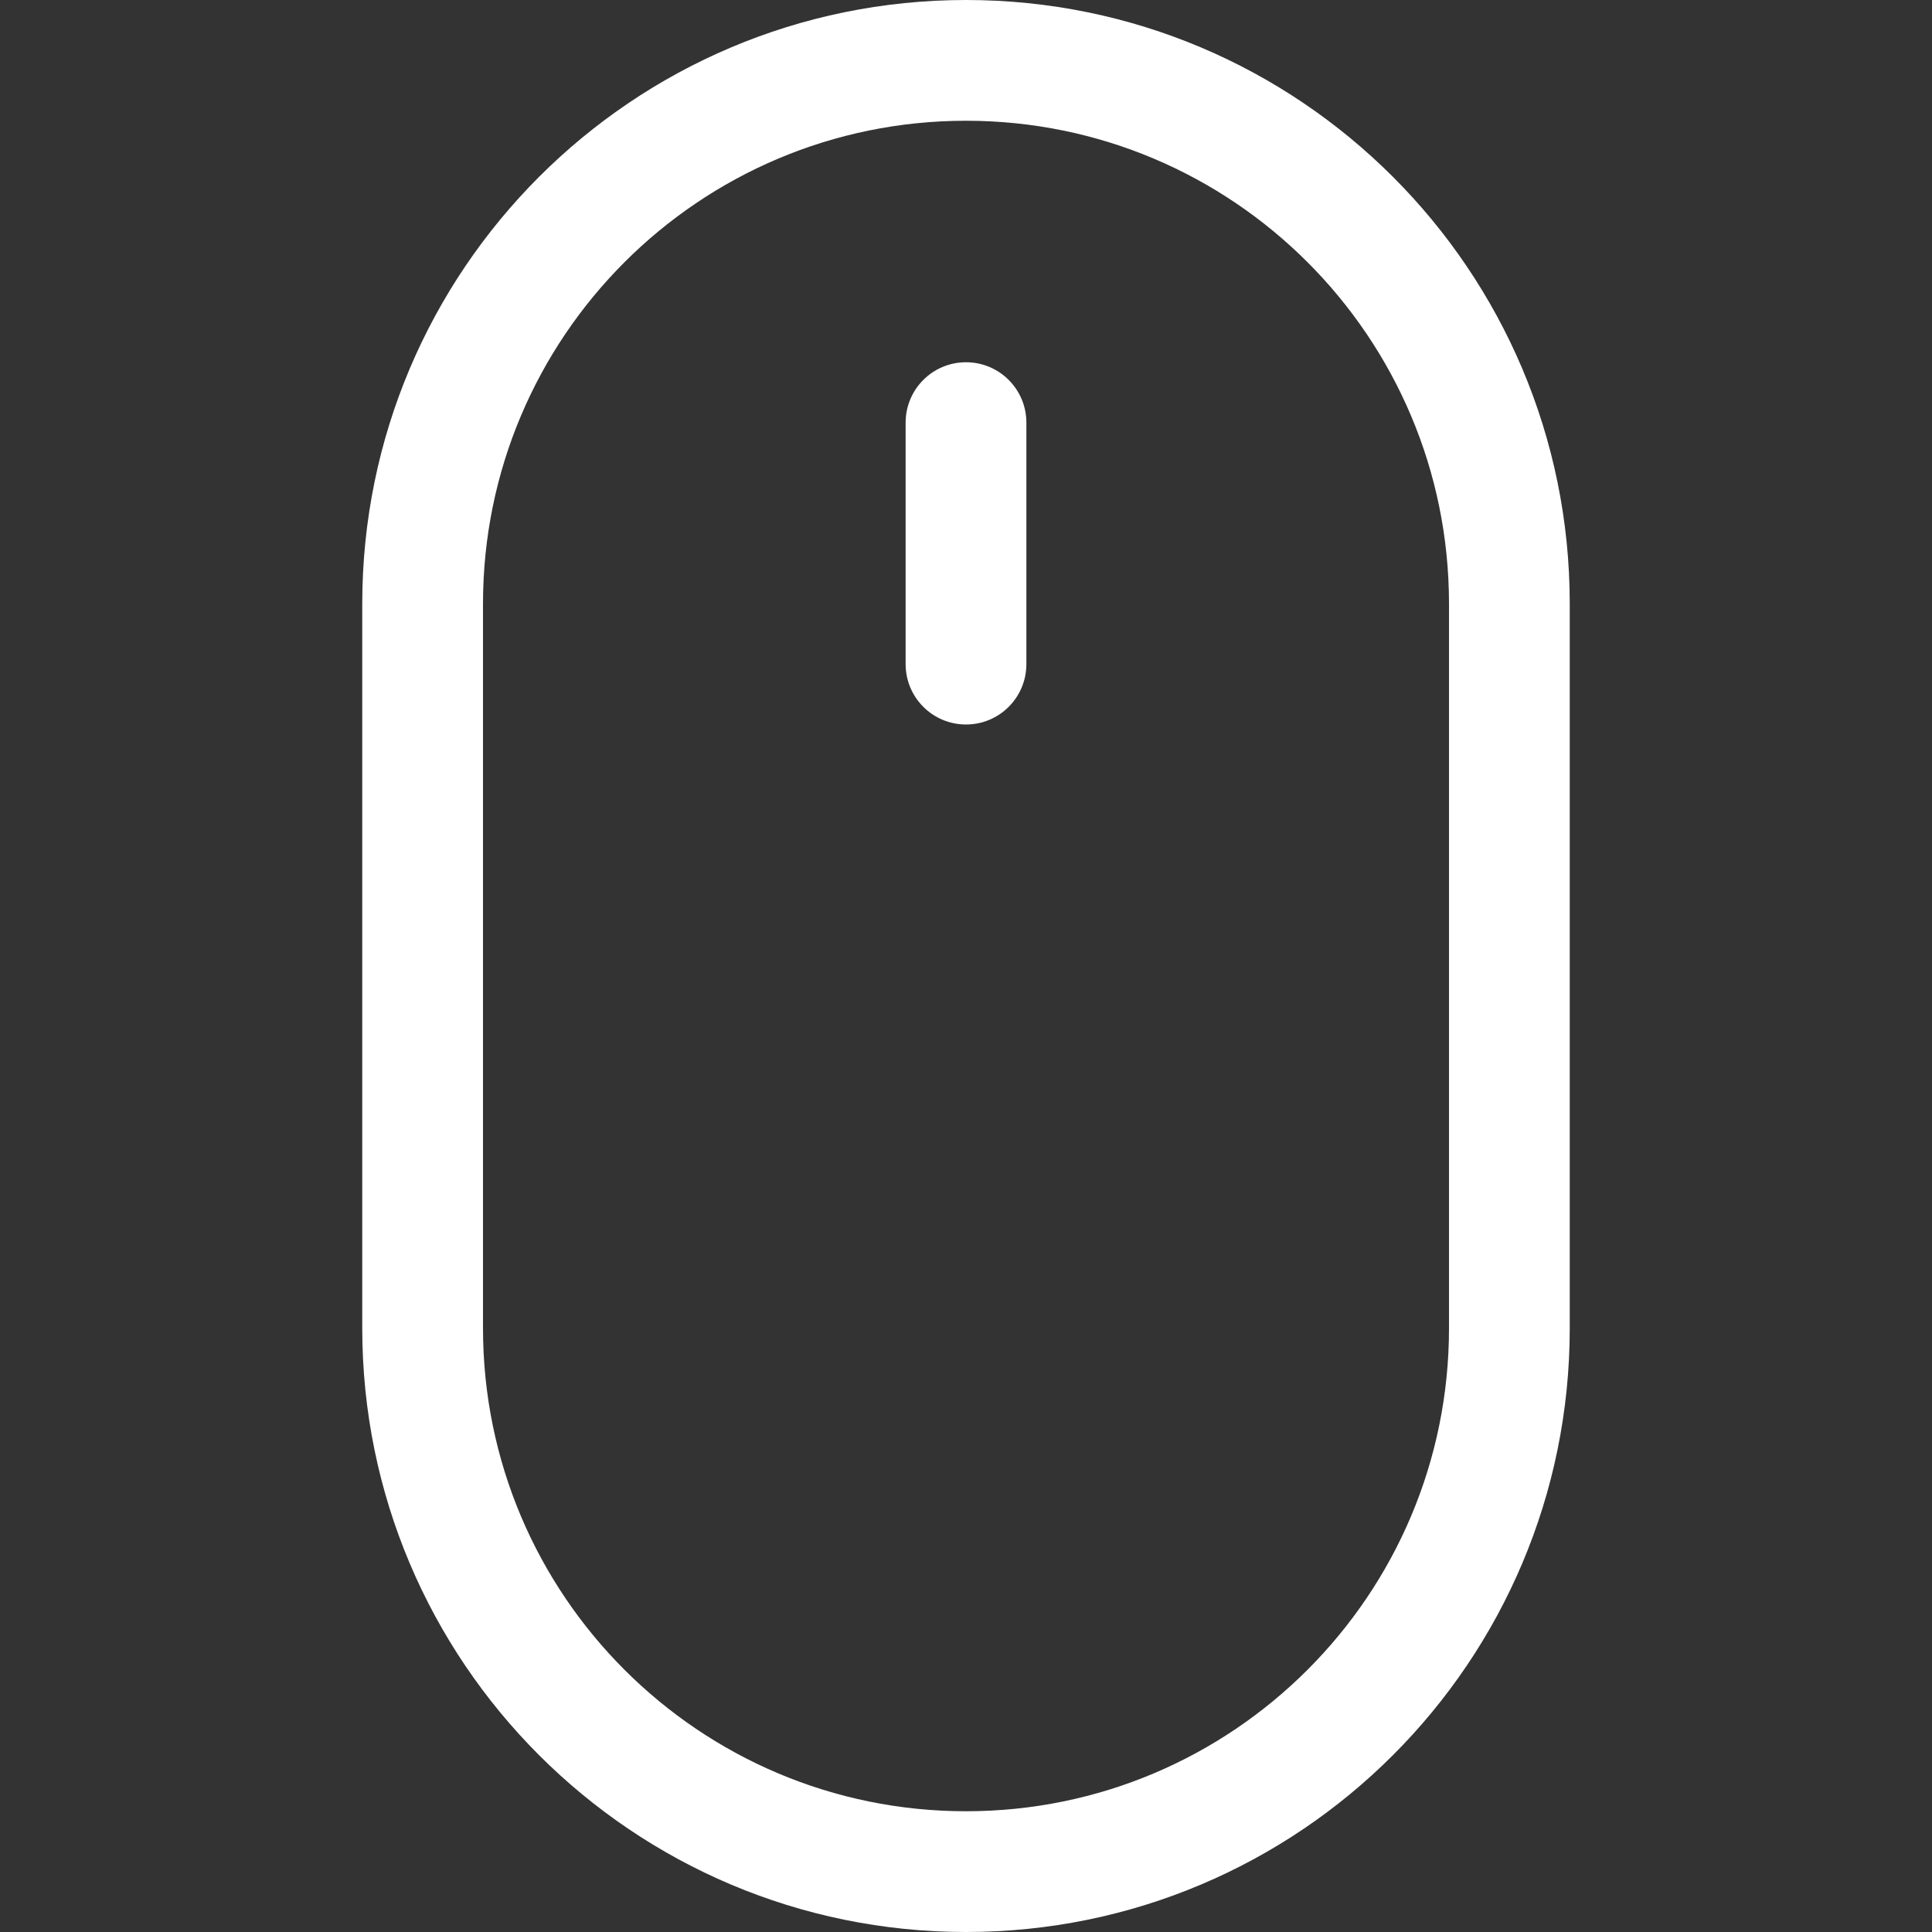 <?xml version="1.0" encoding="utf-8"?>
<!-- Generator: Adobe Illustrator 27.5.0, SVG Export Plug-In . SVG Version: 6.00 Build 0)  -->
<svg version="1.1" id="Layer_1" xmlns="http://www.w3.org/2000/svg" xmlns:xlink="http://www.w3.org/1999/xlink" x="0px" y="0px"
	 viewBox="0 0 512 512" style="enable-background:new 0 0 512 512;" xml:space="preserve" fill="#fff">
<rect x="0" y="0" width="512" height="512" fill="#333333" stroke="none"/>
<g>
	<path d="M256,96c8.84,0,16,7.16,16,16v64c0,8.84-7.16,16-16,16c-8.84,0-16-7.16-16-16v-64C240,103.16,247.16,96,256,96z M384,352
		c0,70.69-57.31,128-128,128s-128-57.31-128-128V160c0-70.69,57.31-128,128-128s128,57.31,128,128V352z M256,0
		C167.63,0,96,71.63,96,160v192c0,88.37,71.63,160,160,160s160-71.63,160-160V160C416,71.63,344.37,0,256,0z"/>
</g>
</svg>
